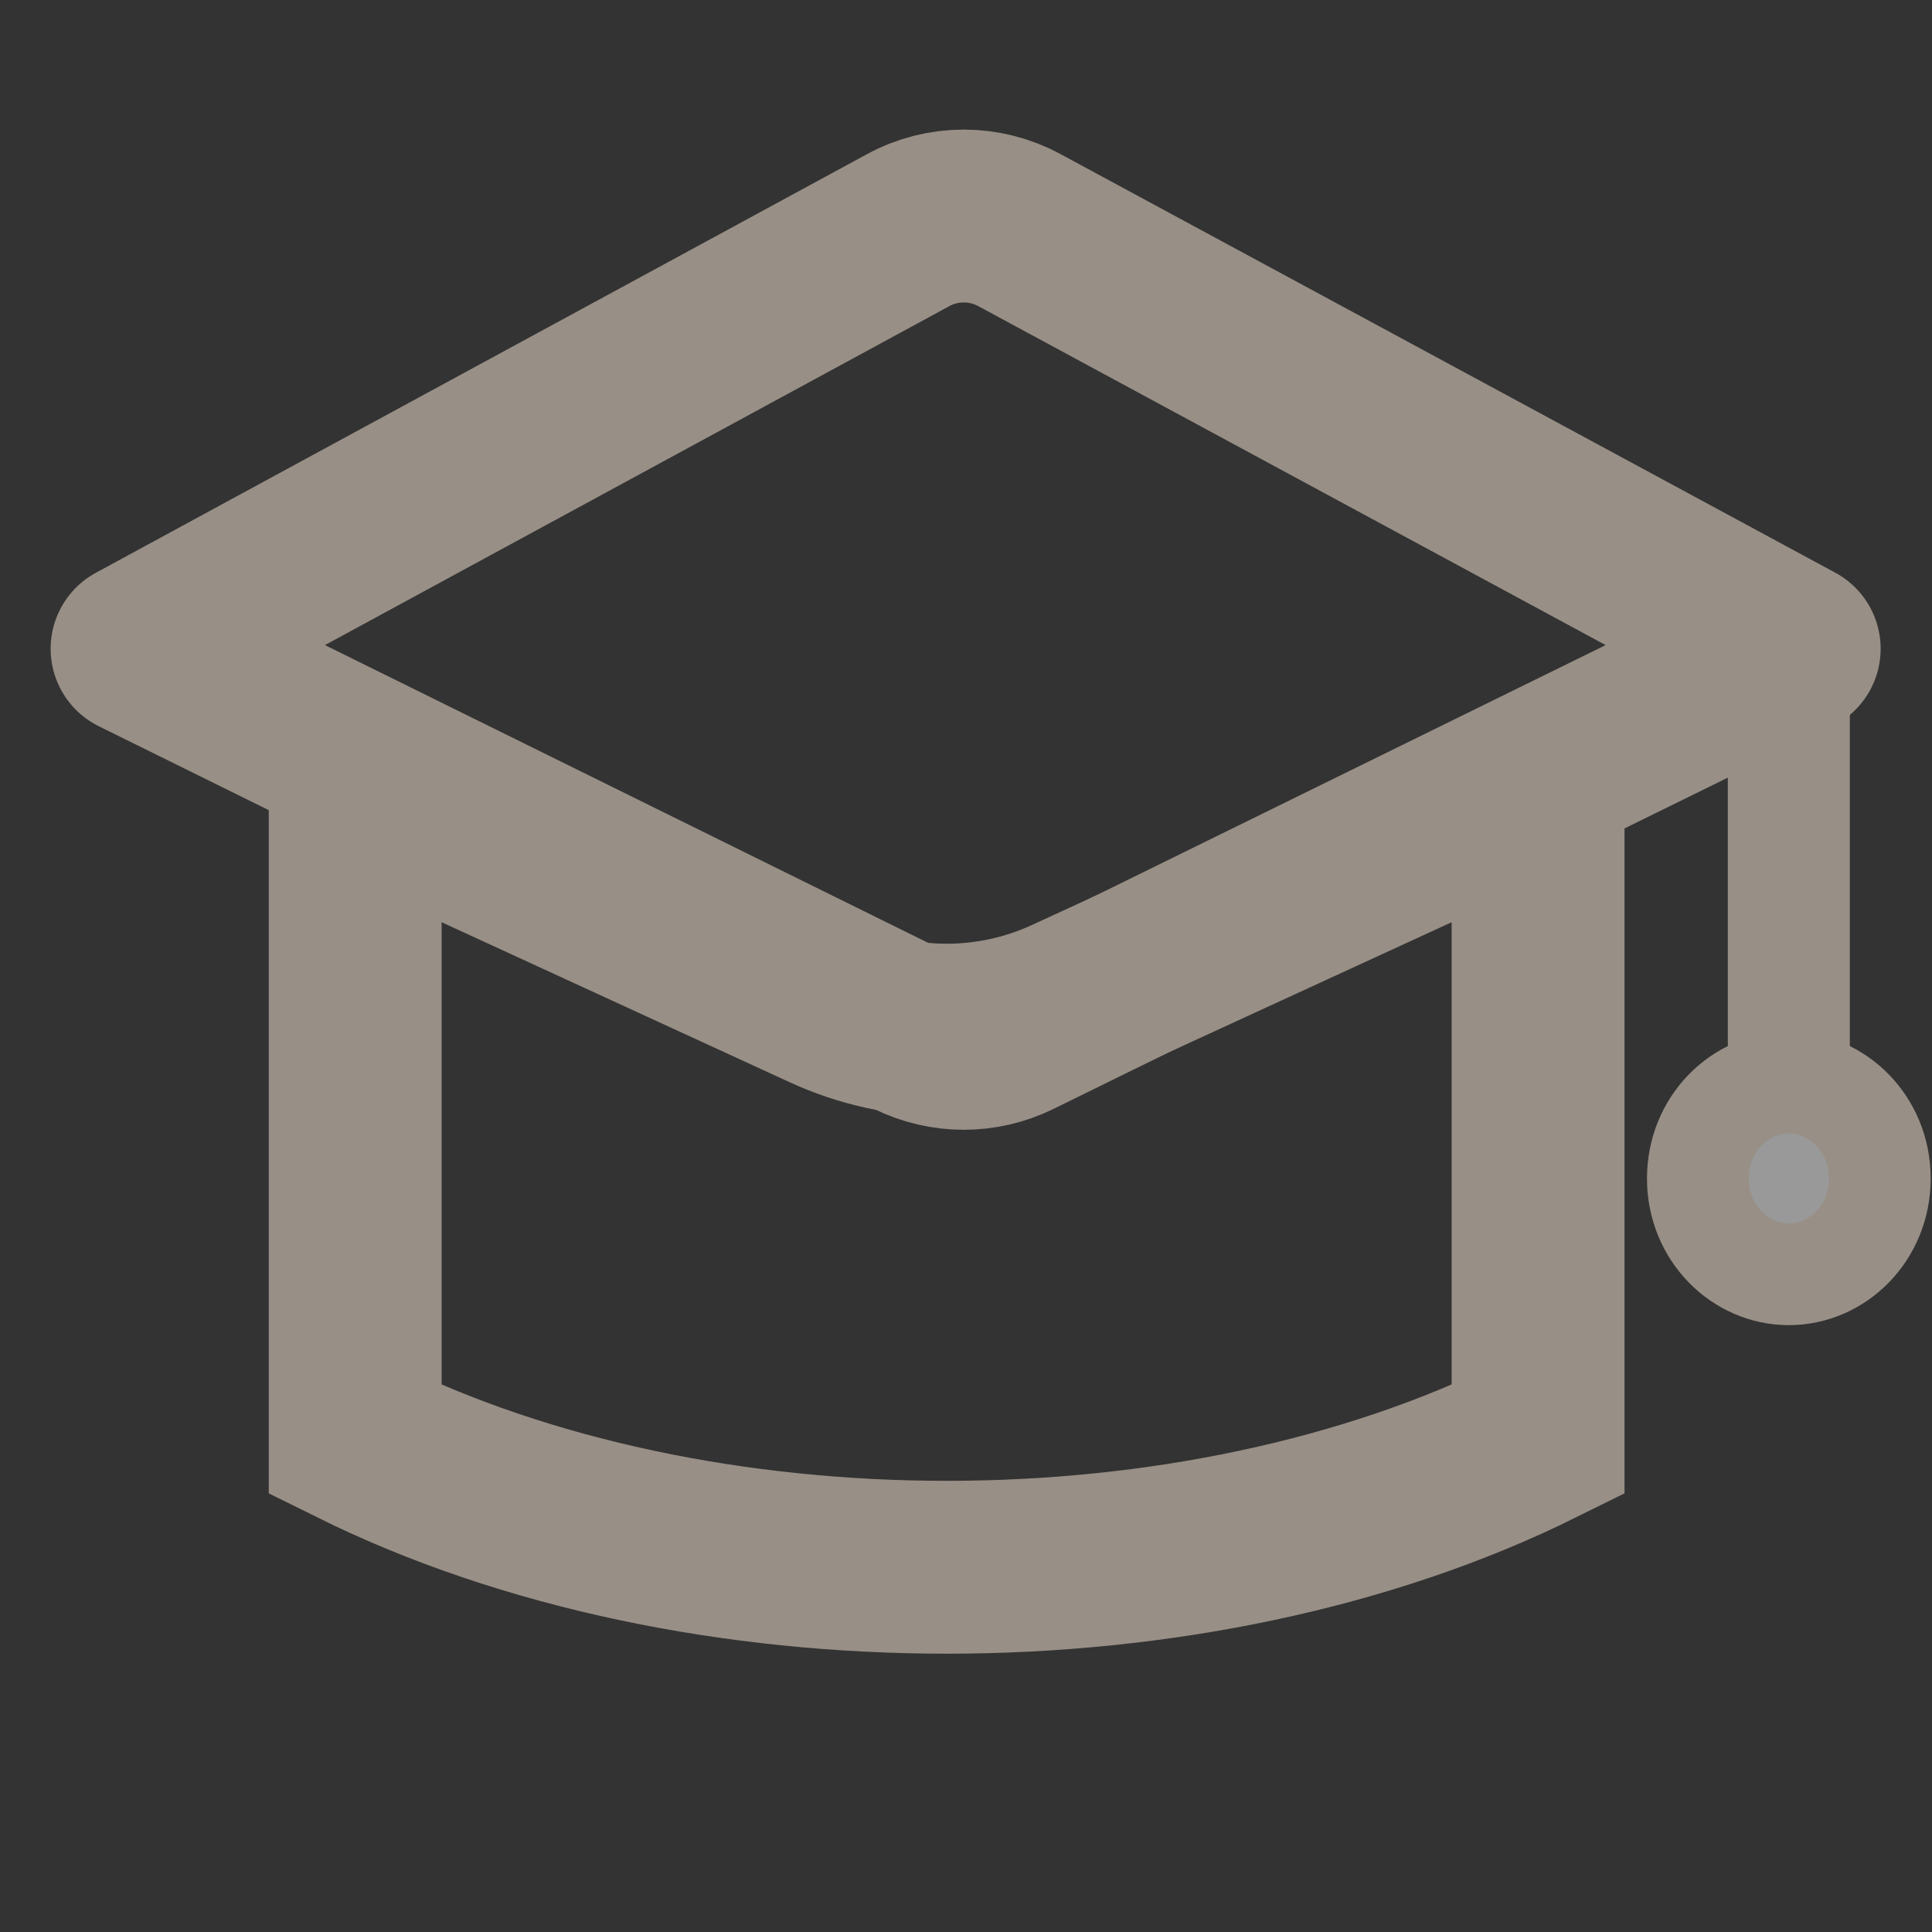<svg width="19" height="19" viewBox="0 0 19 19" fill="none" xmlns="http://www.w3.org/2000/svg">
<rect x="0" y="0" width="19" height="19" fill="#333333" stroke="none"/>
<path d="M10.025 2.263L17.645 6.38L9.985 10.143C9.665 10.3 9.289 10.3 8.969 10.142L1.348 6.38L8.93 2.264C9.271 2.078 9.683 2.078 10.025 2.263Z" stroke="#988F86" stroke-width="1.7" stroke-linecap="round" stroke-linejoin="round"/>
<path d="M10.501 9.87L15.126 7.743V14.159C11.752 15.831 6.868 15.831 3.493 14.159V7.743L8.119 9.87C8.875 10.218 9.745 10.218 10.501 9.87Z" stroke="#988F86" stroke-width="1.7"/>
<path d="M17.592 6.541V10.388" stroke="#988F86" stroke-width="1.2"/>
<path d="M18.487 11.59C18.487 12.126 18.071 12.532 17.592 12.532C17.113 12.532 16.697 12.126 16.697 11.59C16.697 11.053 17.113 10.647 17.592 10.647C18.071 10.647 18.487 11.053 18.487 11.59Z" fill="white" fill-opacity="0.5" stroke="#988F86"/>
</svg>
